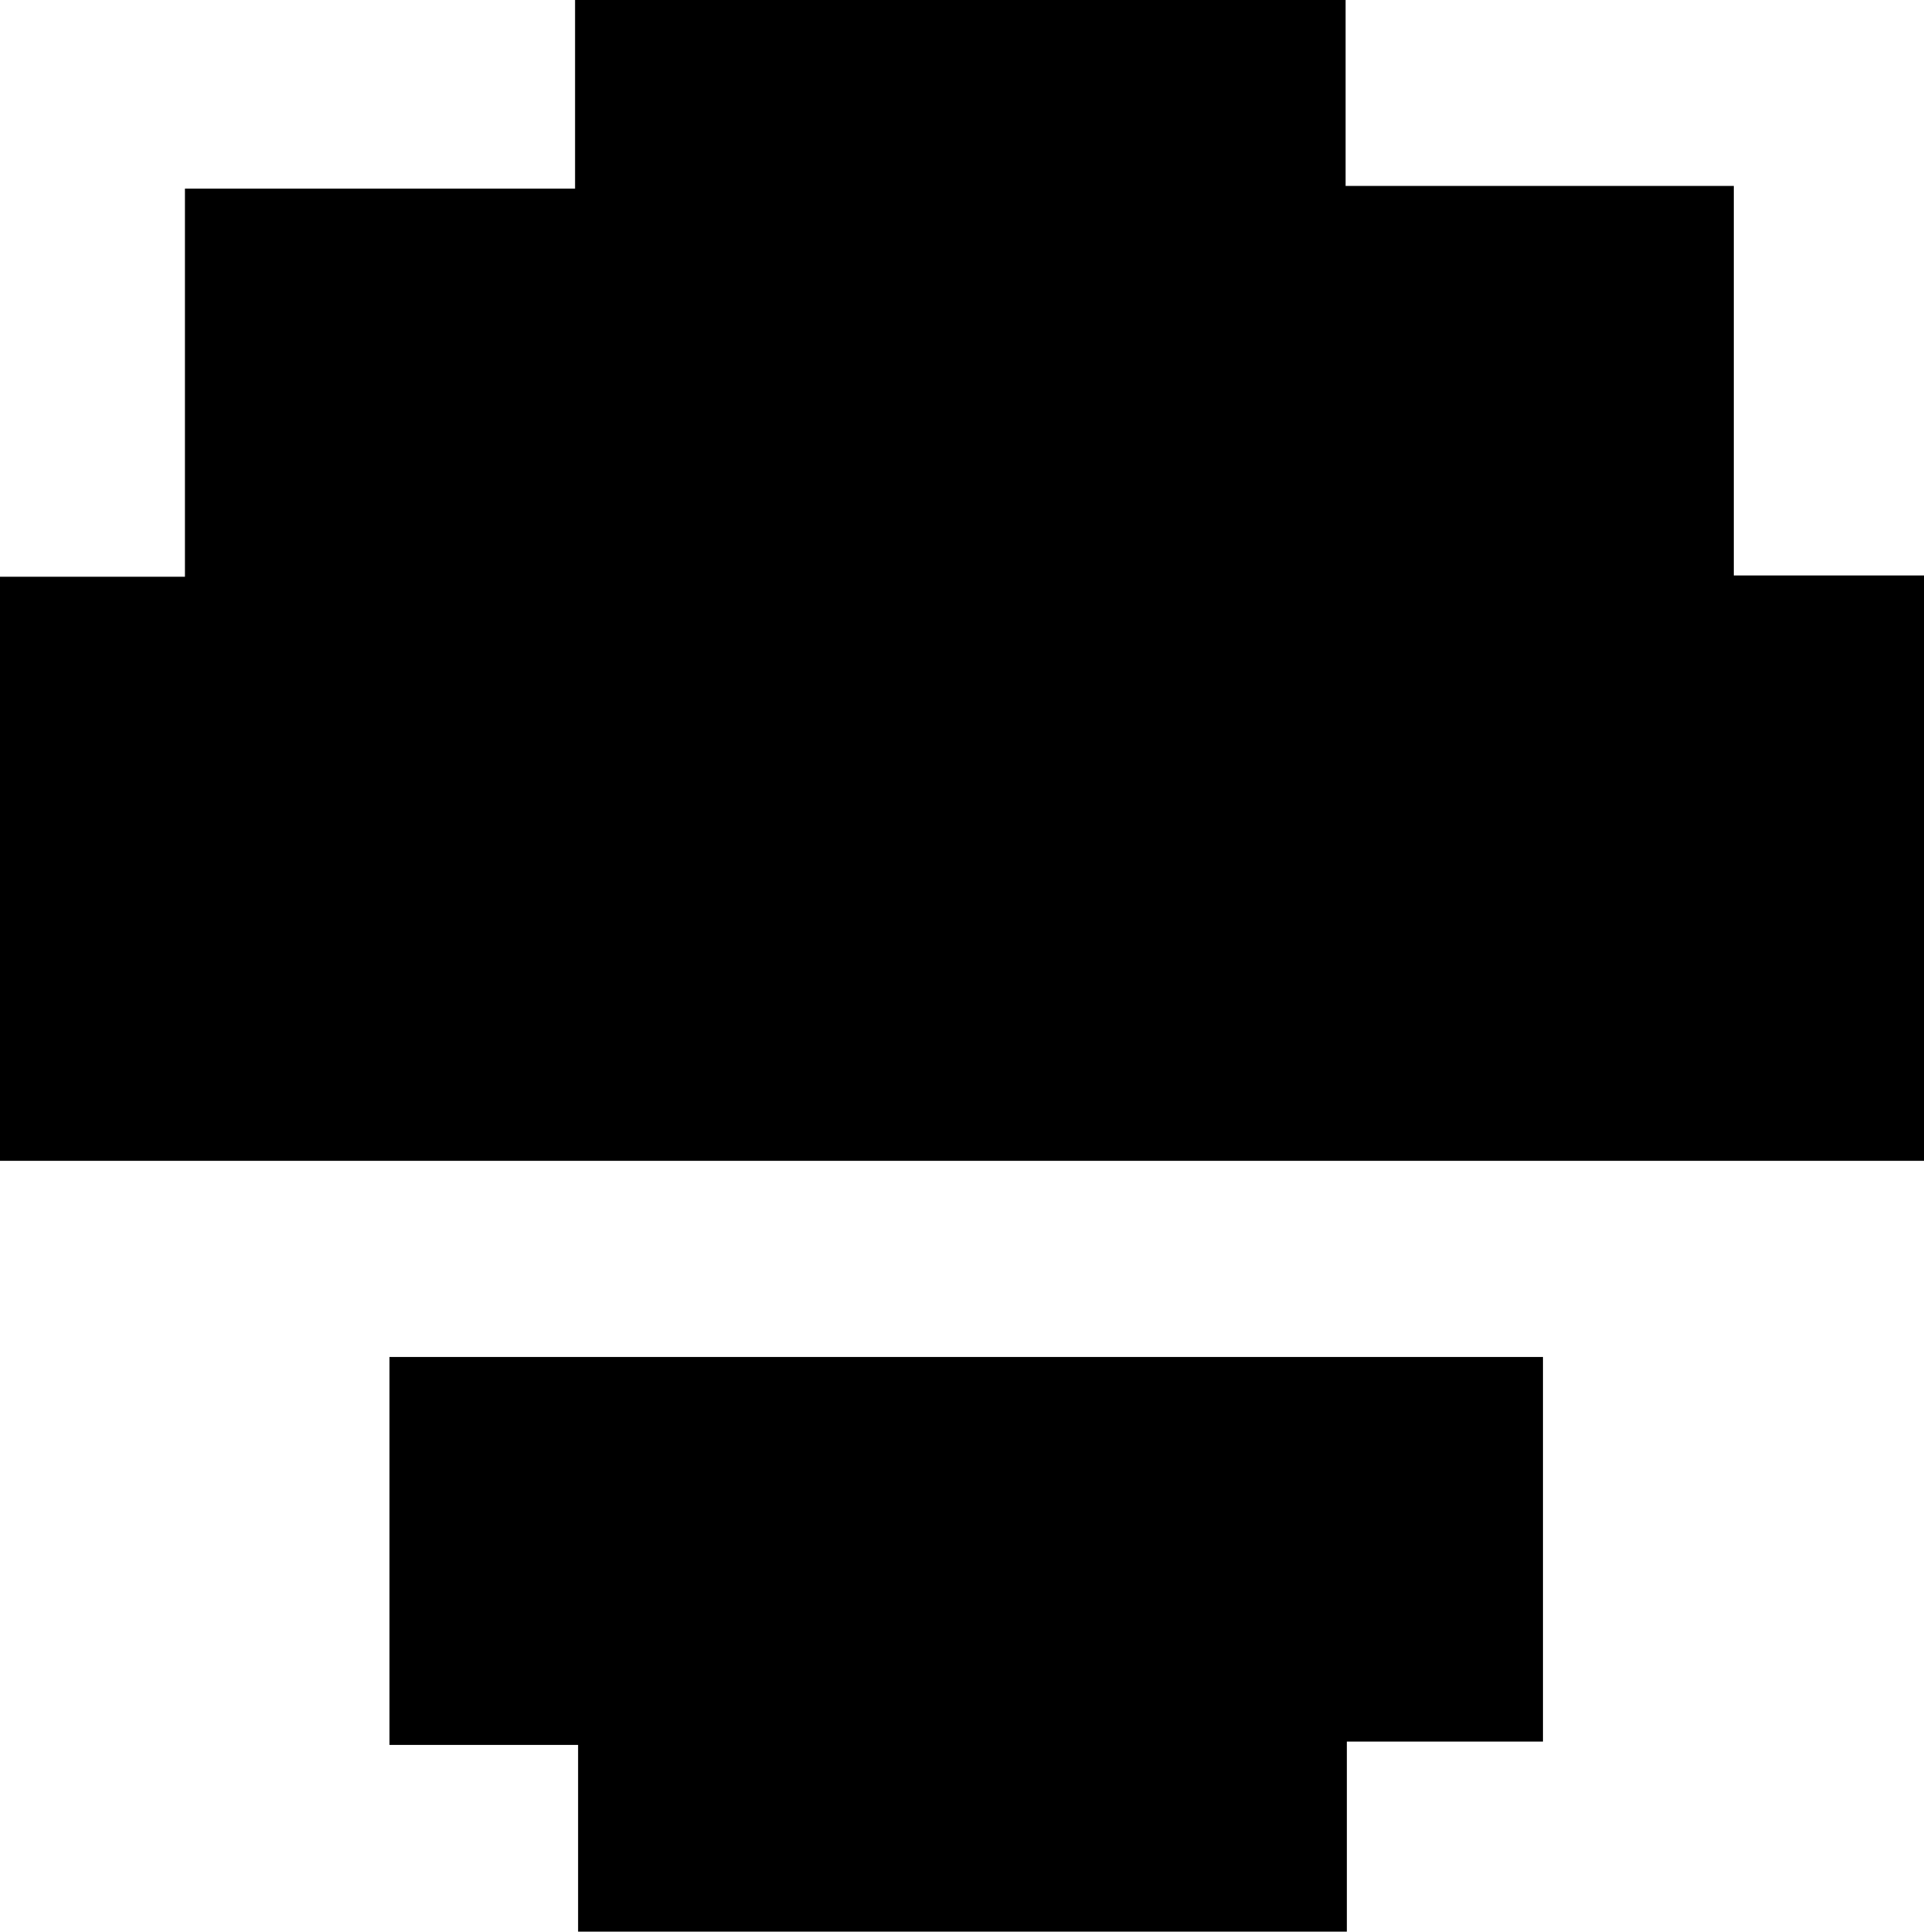 <svg id="Layer_1" data-name="Layer 1" xmlns="http://www.w3.org/2000/svg" viewBox="0 0 120.88 121.34"><path d="M41.38,22.62H53V-1.76H77.51V-13.61h48.41V-1.93h24.39V22.54h11.95V59.31H41.38Z" transform="translate(-41.38 13.61)"/><path d="M126,95.79v11.95H77.7V96H65.85V71.63h72.47V95.79Z" transform="translate(-41.38 13.61)"/></svg>